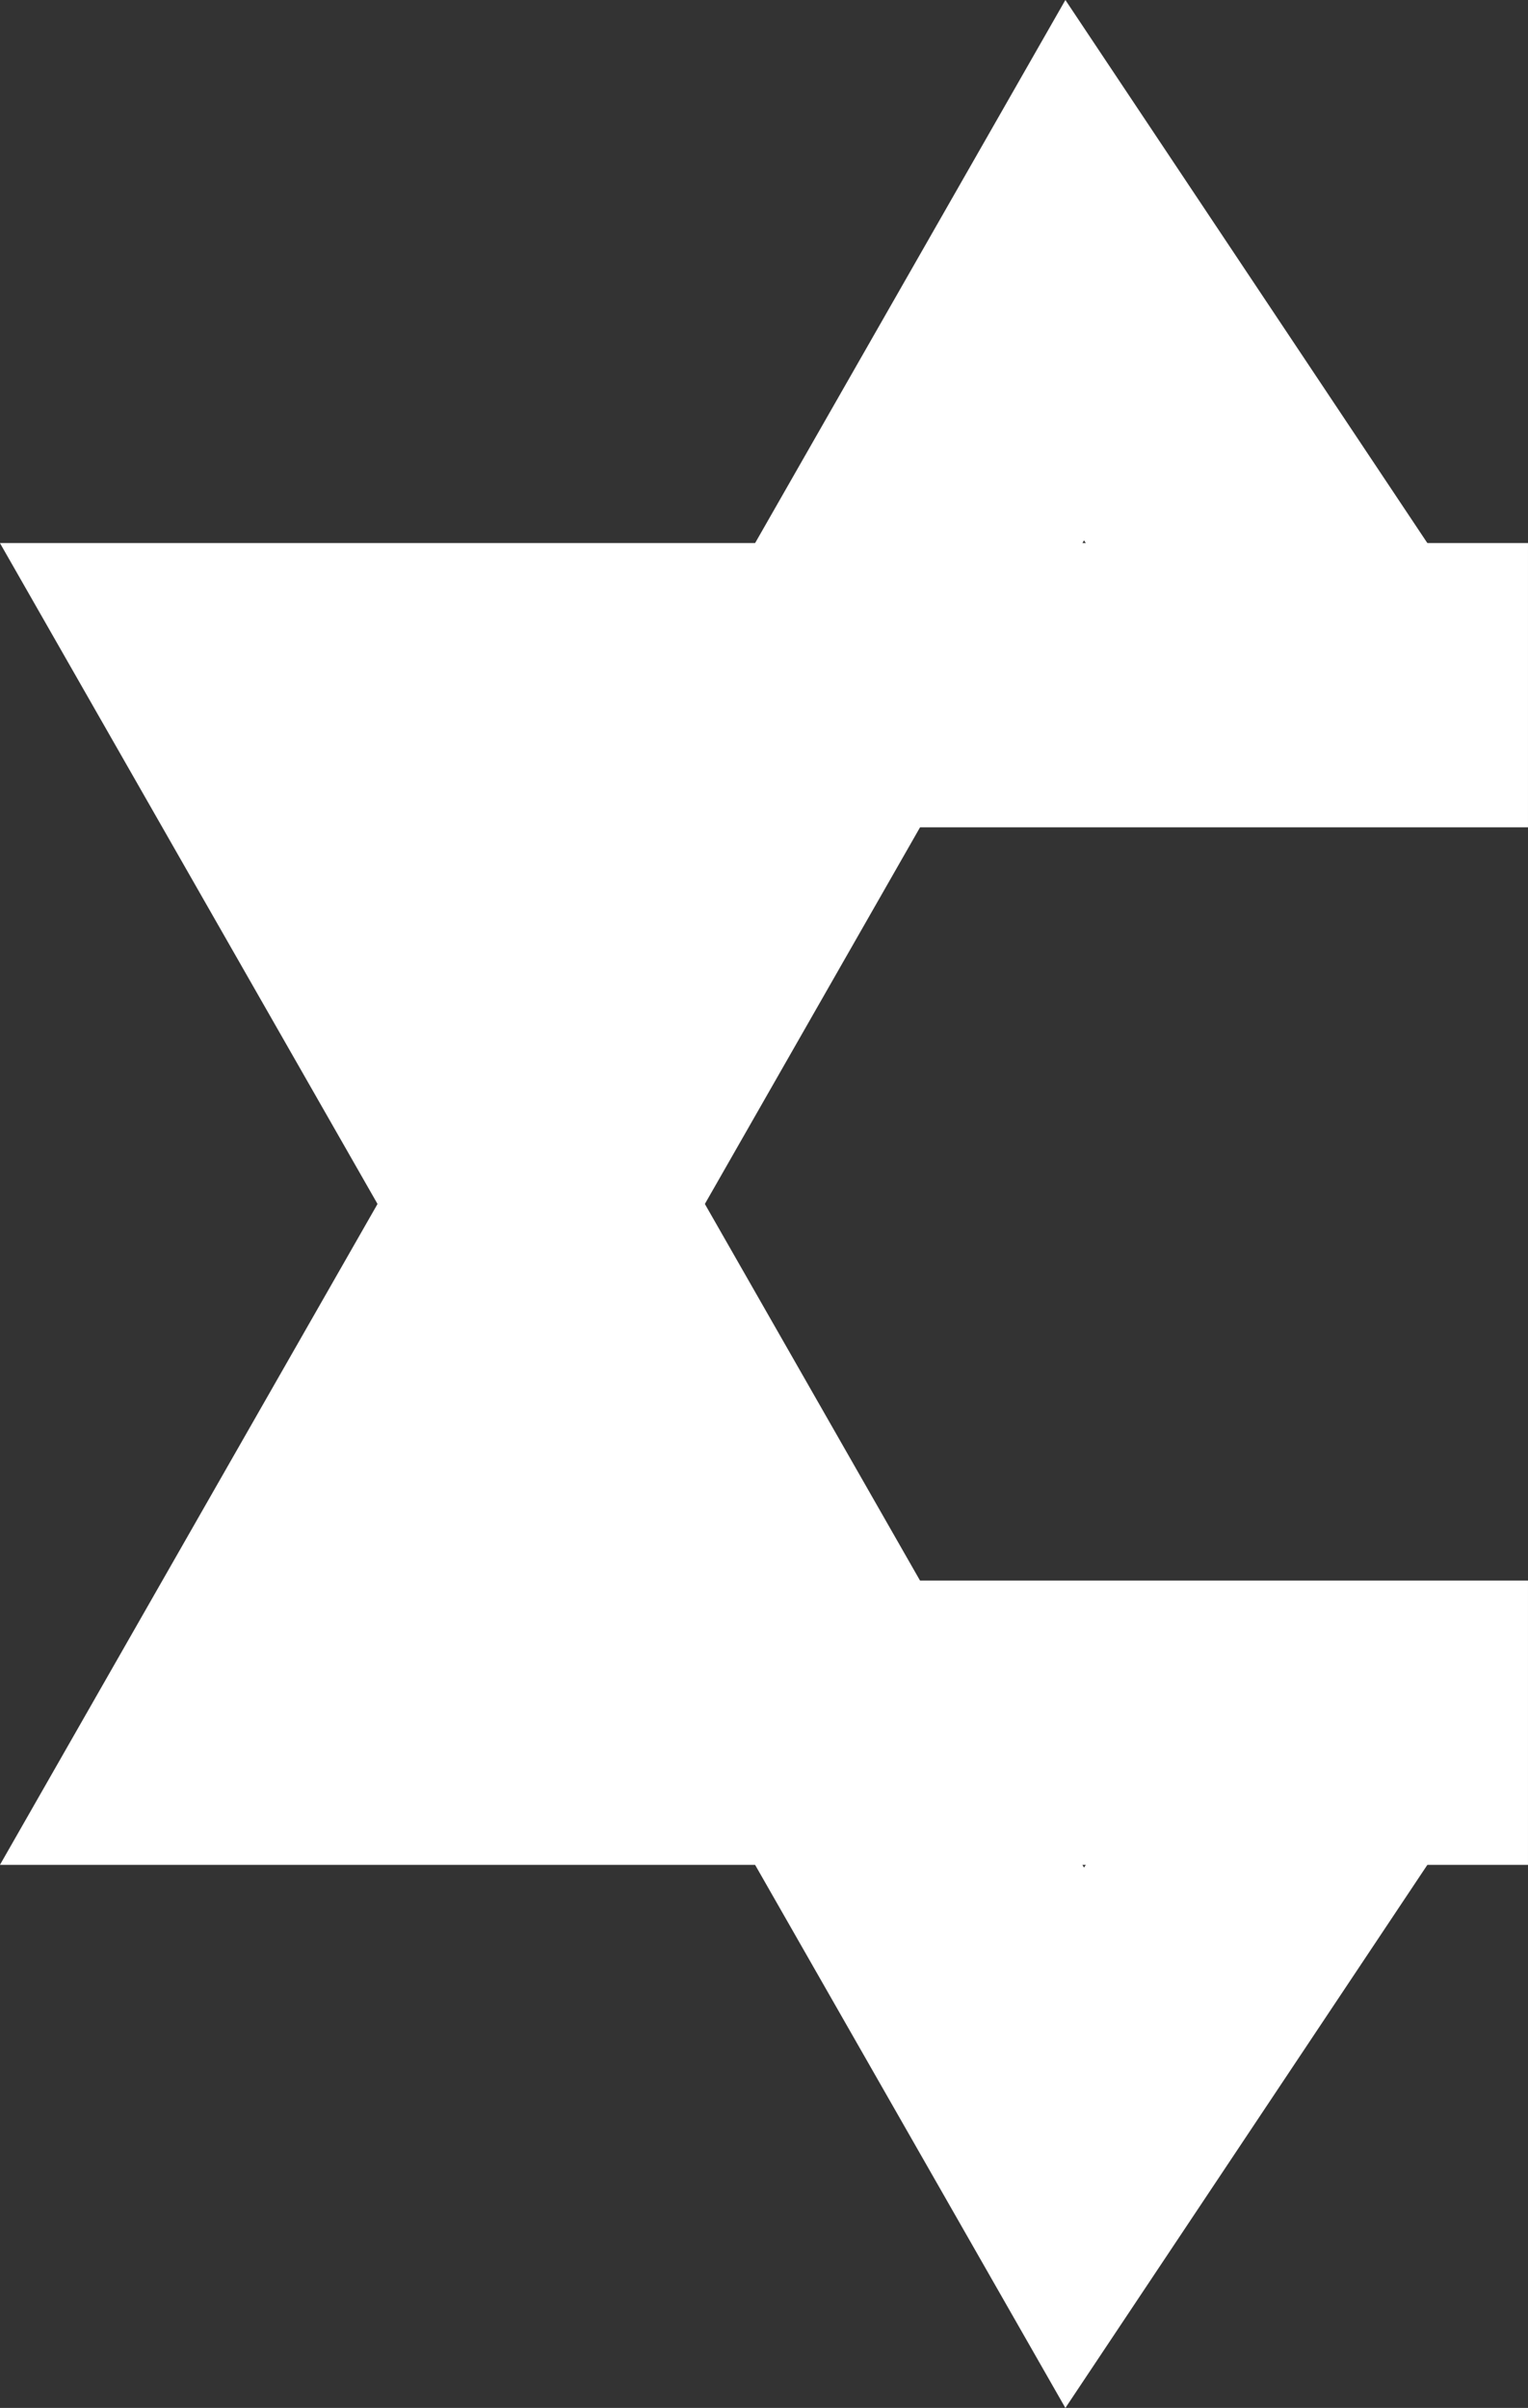<svg id="Calque_2" data-name="Calque 2" xmlns="http://www.w3.org/2000/svg" width="736.5" height="1160.4" viewBox="0 0 736.5 1160.4">
  <rect x="0" y="0" width="736.5" height="1160.4" fill="#333333" stroke="none"/>
  <defs>
    <style>
      .cls-1 {
        fill: none;
        stroke: #fff;
        stroke-linecap: square;
        stroke-miterlimit: 10;
        stroke-width: 136.99px;
      }

      .cls-2 {
        fill: #fff;
      }
    </style>
  </defs>
  <title>cinegogue_logo</title>
  <polyline class="cls-1" points="618 880.2 518 1030.2 118 330.2 668 330.2"/>
  <polyline class="cls-1" points="668 830.2 118 830.2 518 130.2 618 280.2"/>
  <polygon class="cls-2" points="168 330.2 228 500.2 348 340.2 168 330.2 168 330.2"/>
  <polygon class="cls-2" points="300 630.2 193 775.3 368 818.3 300 630.2 300 630.2"/>
</svg>
